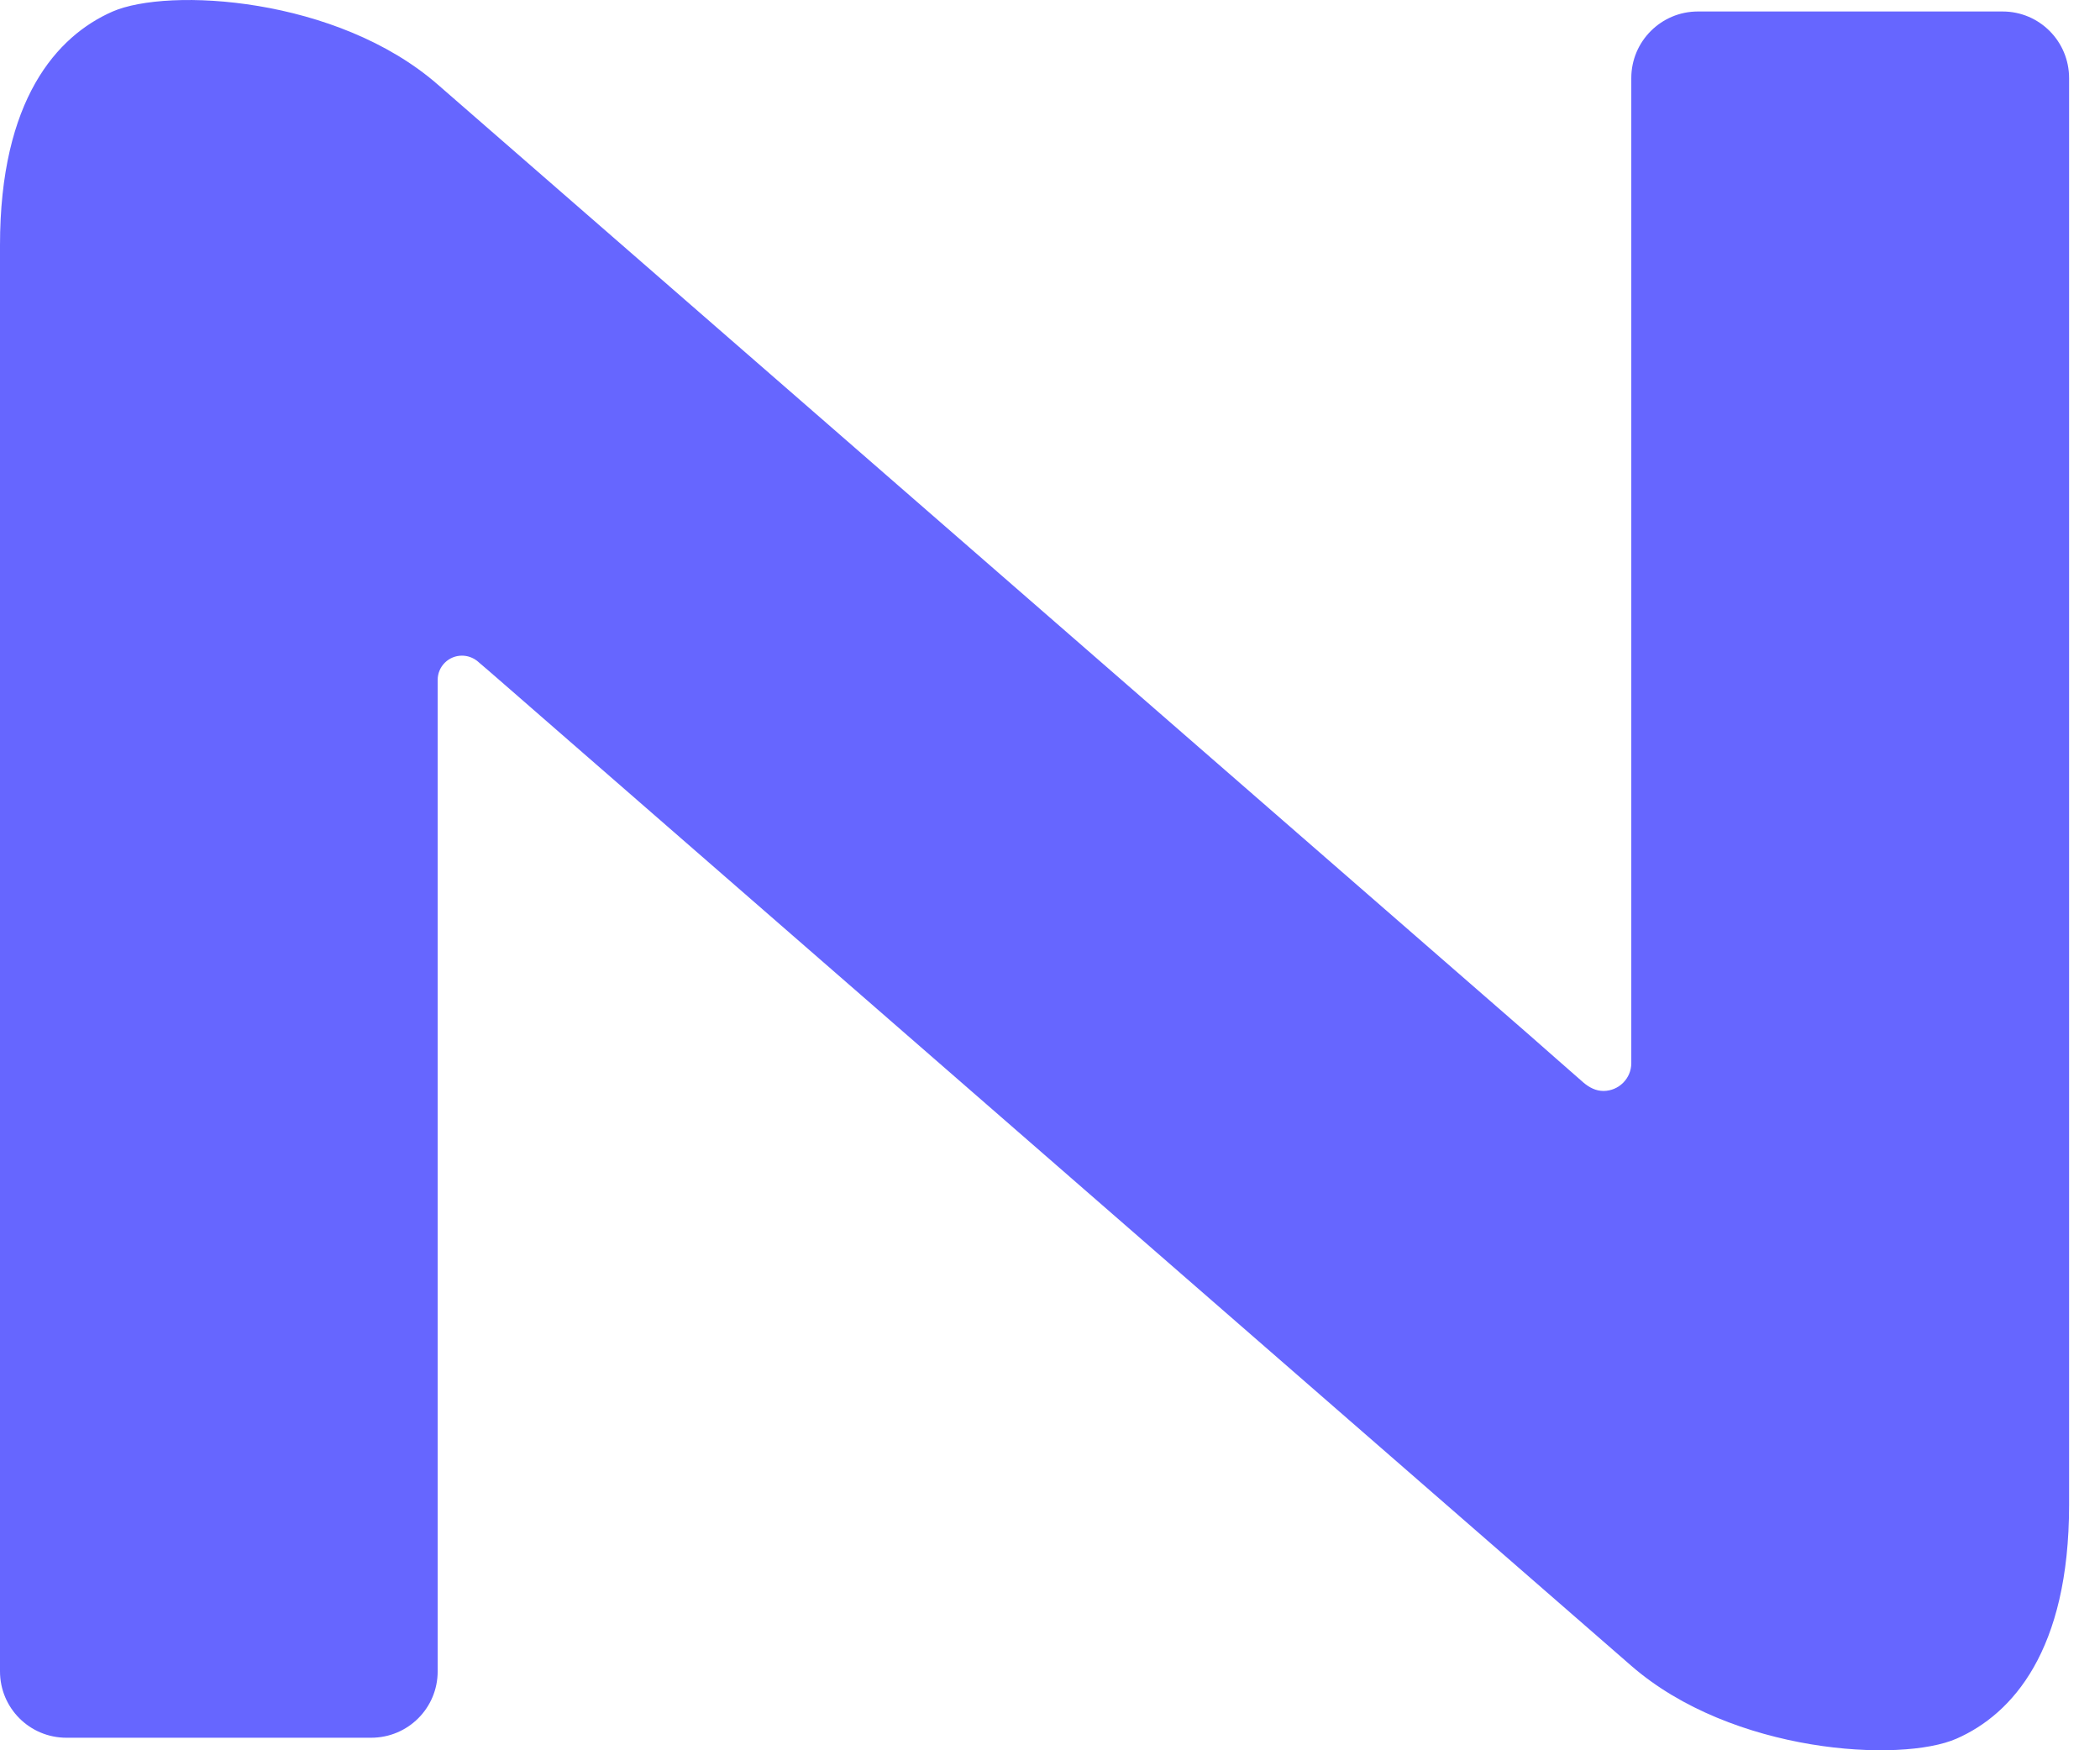 <?xml version="1.0" encoding="UTF-8"?>
<svg width="36px" height="30px" viewBox="0 0 36 30" version="1.1" xmlns="http://www.w3.org/2000/svg" xmlns:xlink="http://www.w3.org/1999/xlink">
    <!-- Generator: Sketch 61 (89581) - https://sketch.com -->
    <title>Fill 15</title>
    <desc>Created with Sketch.</desc>
    <g id="Page-1" stroke="none" stroke-width="1" fill="none" fill-rule="evenodd">
        <g id="v" transform="translate(-292, -5246)" fill="#6666FF">
            <path d="M319.148,5264.558 C319.242,5264.637 319.355,5264.699 319.487,5264.699 C319.751,5264.699 319.965,5264.485 319.965,5264.223 L319.965,5247.338 C319.965,5246.708 320.478,5246.197 321.106,5246.197 L326.331,5246.197 C326.961,5246.197 327.47,5246.708 327.47,5247.338 L327.47,5271.796 C327.47,5274.292 326.496,5275.382 325.54,5275.801 C324.589,5276.219 321.694,5276.056 319.965,5274.552 C318.238,5273.047 301.25,5258.257 301.25,5258.257 C301.25,5258.257 300.247,5257.381 300.177,5257.326 C300.104,5257.271 300.016,5257.238 299.919,5257.238 C299.69,5257.238 299.503,5257.423 299.503,5257.654 L299.503,5274.647 C299.503,5275.277 298.994,5275.785 298.362,5275.785 L293.139,5275.785 C292.509,5275.785 292,5275.277 292,5274.647 L292,5250.204 C292,5247.708 292.974,5246.618 293.927,5246.199 C294.881,5245.781 297.776,5245.944 299.503,5247.448 C301.232,5248.953 318.22,5263.743 318.22,5263.743 C318.22,5263.743 319.09,5264.509 319.148,5264.558" id="Fill-15"></path>
        </g>
    </g>
</svg>